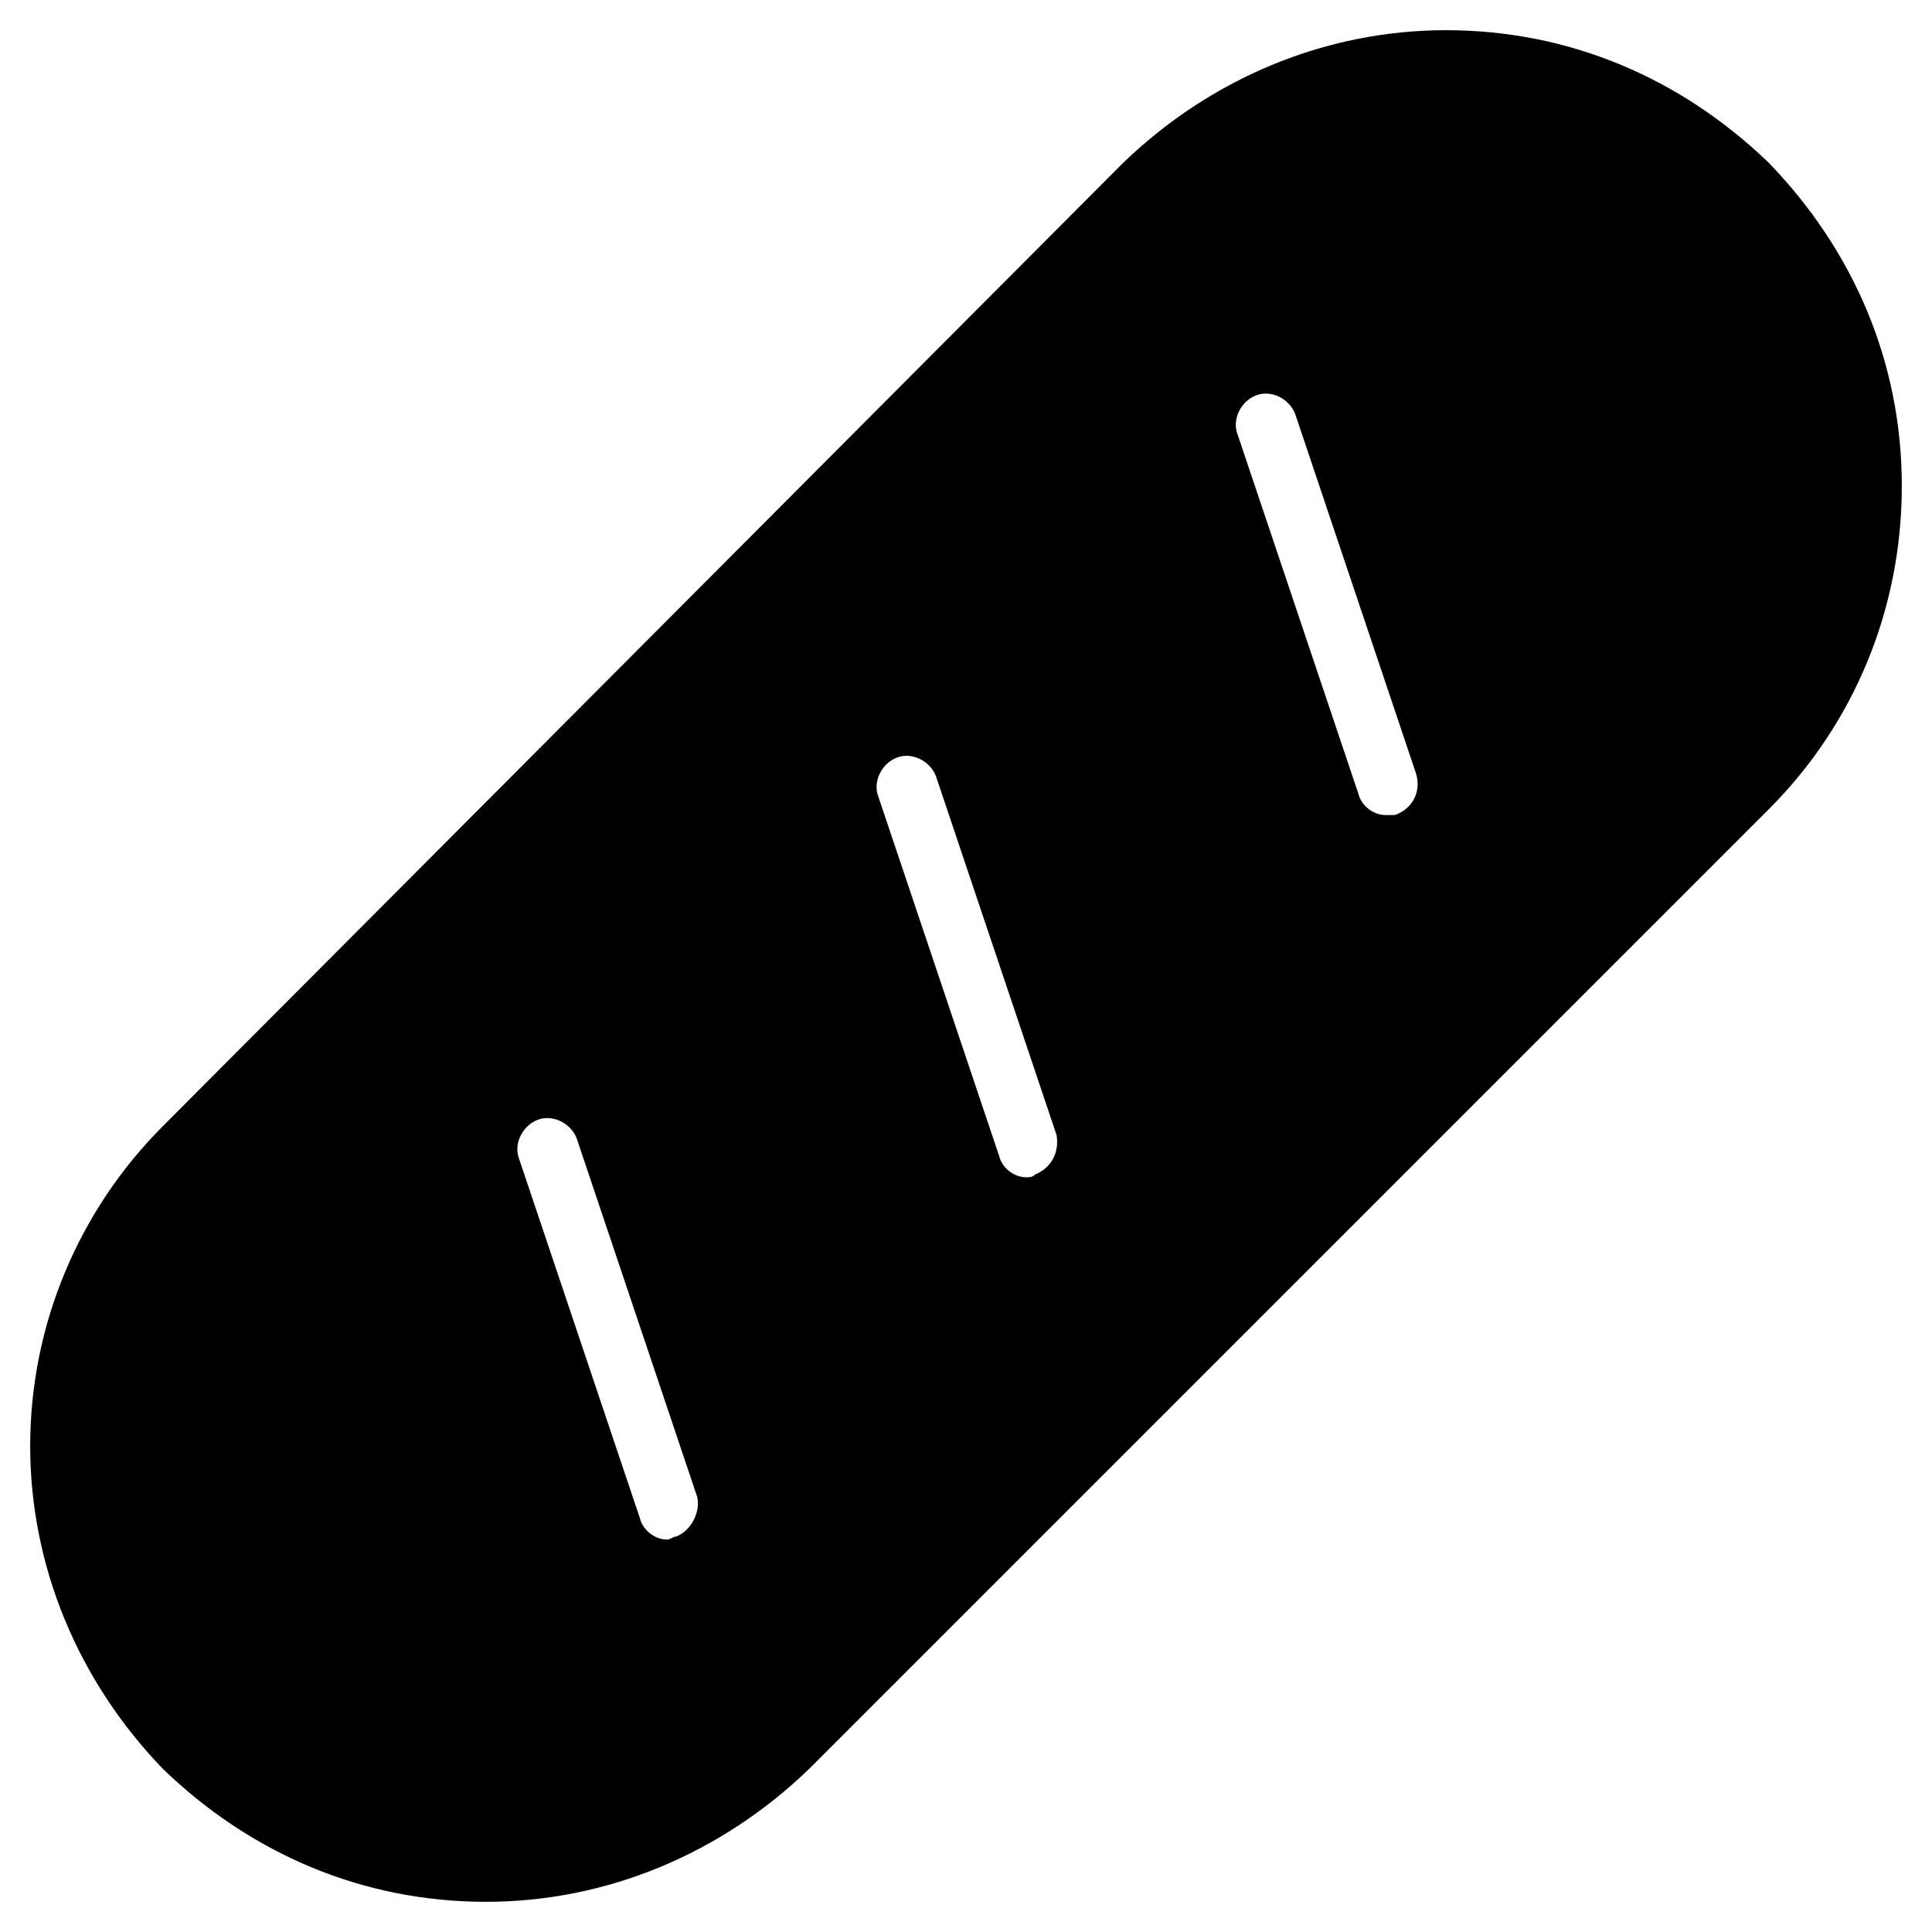 <?xml version="1.0" encoding="utf-8"?>
<!-- Generator: Adobe Illustrator 19.1.0, SVG Export Plug-In . SVG Version: 6.00 Build 0)  -->
<!DOCTYPE svg PUBLIC "-//W3C//DTD SVG 1.1//EN" "http://www.w3.org/Graphics/SVG/1.1/DTD/svg11.dtd">
<svg version="1.1" id="Layer_1" xmlns="http://www.w3.org/2000/svg" xmlns:xlink="http://www.w3.org/1999/xlink" x="0px" y="0px"
	 width="64px" height="64px" viewBox="0 0 64 64" enable-background="new 0 0 64 64" xml:space="preserve">
<path d="M58.6,5.4C55.7,2.6,52,1,47.9,1c-4,0-7.8,1.6-10.7,4.4L5.4,37.3C2.6,40.1,1,43.9,1,47.9c0,4,1.6,7.8,4.4,10.7
	C8.3,61.4,12,63,16.1,63c4,0,7.8-1.6,10.7-4.4l31.8-31.8c2.8-2.8,4.4-6.6,4.4-10.7C63,12,61.4,8.3,58.6,5.4z M22.4,50.9
	c-0.1,0-0.2,0.1-0.3,0.1c-0.4,0-0.8-0.3-0.9-0.7l-4-11.9c-0.2-0.5,0.1-1.1,0.6-1.3c0.5-0.2,1.1,0.1,1.3,0.6l4,11.9
	C23.2,50.1,22.9,50.7,22.4,50.9z M34.3,38.9C34.2,39,34.1,39,34,39c-0.4,0-0.8-0.3-0.9-0.7l-4-11.9c-0.2-0.5,0.1-1.1,0.6-1.3
	c0.5-0.2,1.1,0.1,1.3,0.6l4,11.9C35.1,38.2,34.8,38.7,34.3,38.9z M46.2,27C46.1,27,46,27,45.9,27c-0.4,0-0.8-0.3-0.9-0.7l-4-11.9
	c-0.2-0.5,0.1-1.1,0.6-1.3c0.5-0.2,1.1,0.1,1.3,0.6l4,11.9C47.1,26.2,46.8,26.8,46.2,27z"/>
</svg>
